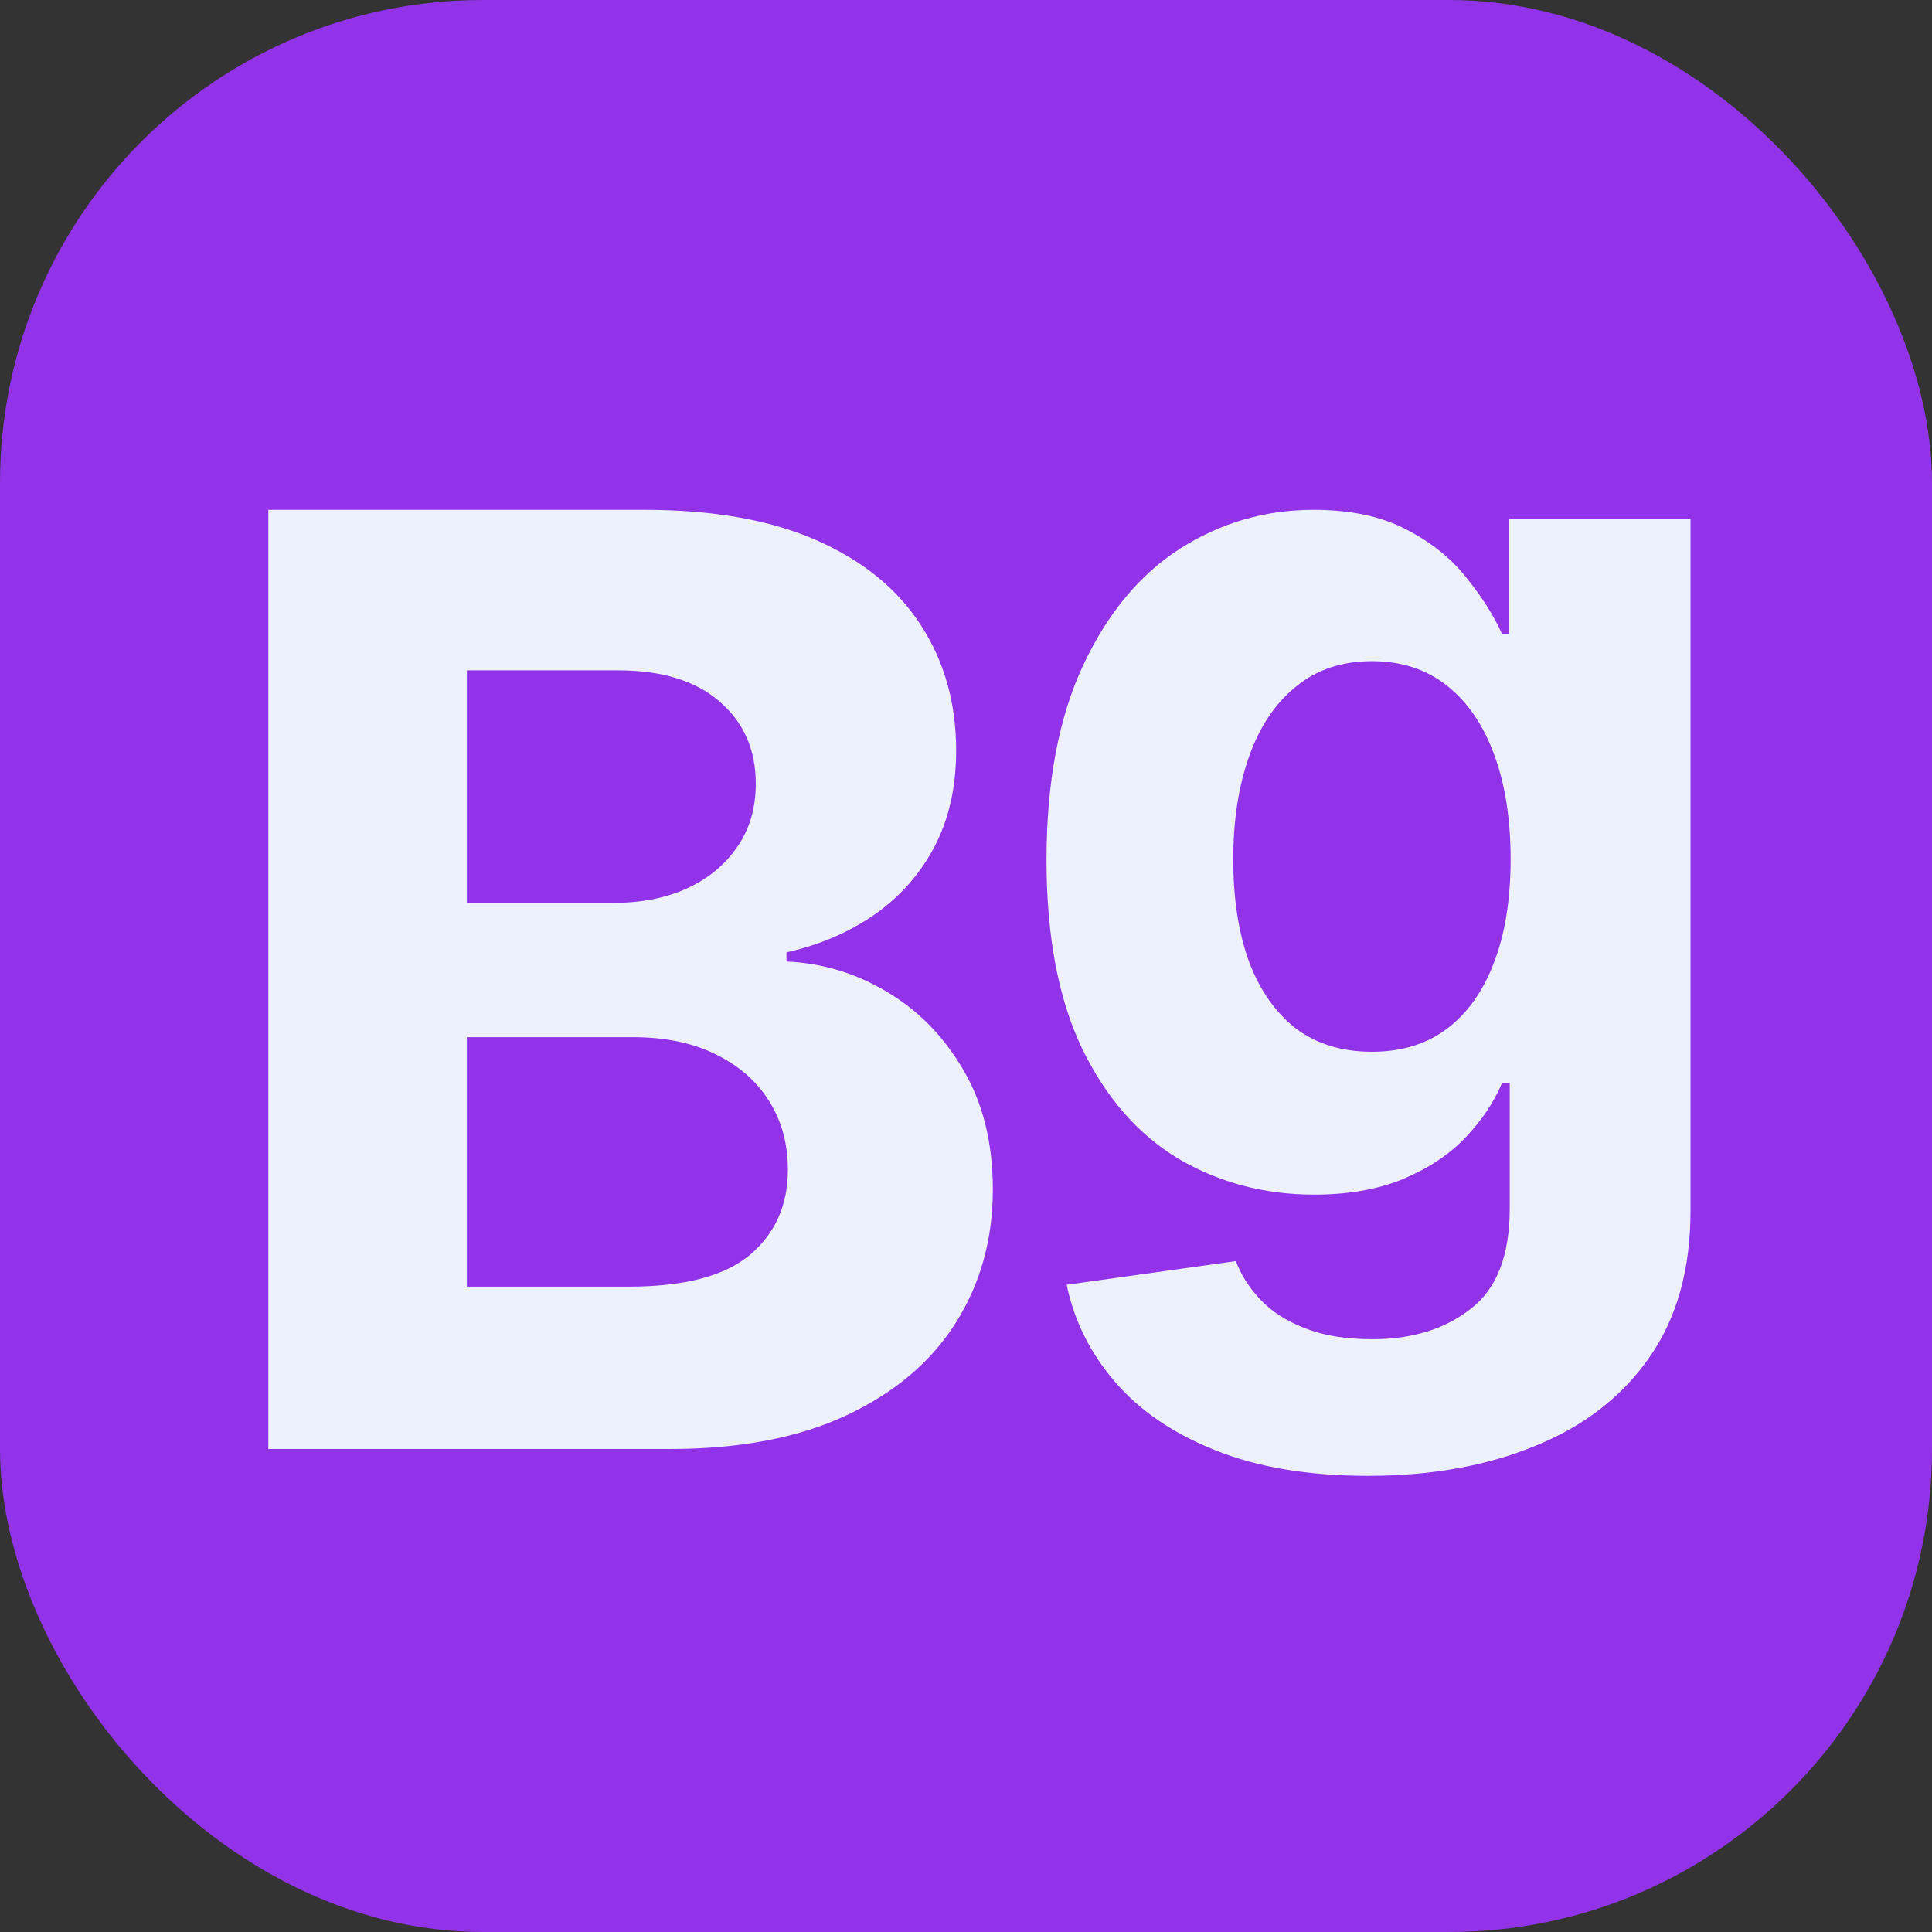 <svg width="64" height="64" viewBox="0 0 64 64" fill="none" xmlns="http://www.w3.org/2000/svg">
<rect x="0" y="0" width="64" height="64" fill="#333333" stroke="none"/>
<rect width="64" height="64" rx="16" fill="#9233E9"/>
<path d="M45.319 48.889C43.356 48.889 41.673 48.608 40.27 48.046C38.876 47.494 37.767 46.74 36.942 45.783C36.117 44.827 35.582 43.753 35.335 42.56L40.939 41.776C41.109 42.23 41.38 42.654 41.749 43.048C42.119 43.442 42.607 43.758 43.214 43.994C43.831 44.241 44.58 44.364 45.461 44.364C46.779 44.364 47.865 44.029 48.718 43.358C49.581 42.698 50.012 41.589 50.012 40.031V35.876H49.756C49.491 36.507 49.093 37.103 48.562 37.665C48.031 38.227 47.348 38.686 46.514 39.041C45.679 39.395 44.684 39.573 43.527 39.573C41.887 39.573 40.394 39.178 39.047 38.39C37.71 37.591 36.644 36.374 35.847 34.737C35.06 33.091 34.667 31.011 34.667 28.497C34.667 25.924 35.07 23.775 35.876 22.05C36.681 20.325 37.753 19.033 39.09 18.175C40.436 17.318 41.91 16.889 43.513 16.889C44.736 16.889 45.76 17.106 46.585 17.54C47.41 17.963 48.074 18.496 48.576 19.137C49.088 19.767 49.481 20.389 49.756 21H49.984V17.185H56V40.12C56 42.052 55.545 43.669 54.635 44.97C53.724 46.272 52.463 47.248 50.852 47.898C49.249 48.559 47.405 48.889 45.319 48.889ZM45.447 34.841C46.424 34.841 47.249 34.589 47.922 34.087C48.604 33.574 49.126 32.844 49.486 31.898C49.856 30.942 50.041 29.798 50.041 28.467C50.041 27.137 49.861 25.983 49.5 25.007C49.14 24.021 48.619 23.257 47.936 22.715C47.253 22.173 46.424 21.902 45.447 21.902C44.452 21.902 43.612 22.183 42.93 22.745C42.247 23.297 41.73 24.066 41.38 25.052C41.029 26.037 40.853 27.176 40.853 28.467C40.853 29.779 41.029 30.912 41.38 31.869C41.74 32.815 42.257 33.549 42.93 34.072C43.612 34.584 44.452 34.841 45.447 34.841Z" fill="#EDF1FE"/>
<path d="M8.889 48V16.889H21.345C23.633 16.889 25.542 17.228 27.071 17.907C28.6 18.585 29.75 19.527 30.519 20.732C31.289 21.927 31.674 23.305 31.674 24.864C31.674 26.079 31.431 27.148 30.945 28.069C30.459 28.981 29.79 29.73 28.939 30.318C28.099 30.895 27.137 31.305 26.053 31.548V31.852C27.238 31.903 28.347 32.237 29.38 32.855C30.423 33.472 31.269 34.338 31.917 35.452C32.565 36.556 32.889 37.873 32.889 39.402C32.889 41.053 32.479 42.526 31.659 43.822C30.848 45.109 29.648 46.126 28.058 46.876C26.469 47.625 24.509 48 22.18 48H8.889ZM15.466 42.622H20.828C22.661 42.622 23.998 42.273 24.838 41.574C25.679 40.865 26.099 39.923 26.099 38.749C26.099 37.888 25.891 37.128 25.476 36.47C25.061 35.812 24.469 35.295 23.699 34.921C22.939 34.546 22.033 34.358 20.98 34.358H15.466V42.622ZM15.466 29.908H20.342C21.243 29.908 22.043 29.751 22.742 29.437C23.451 29.113 24.008 28.657 24.413 28.069C24.828 27.482 25.036 26.778 25.036 25.958C25.036 24.834 24.636 23.927 23.836 23.239C23.046 22.55 21.922 22.206 20.464 22.206H15.466V29.908Z" fill="#EDF1FE"/>
</svg>
